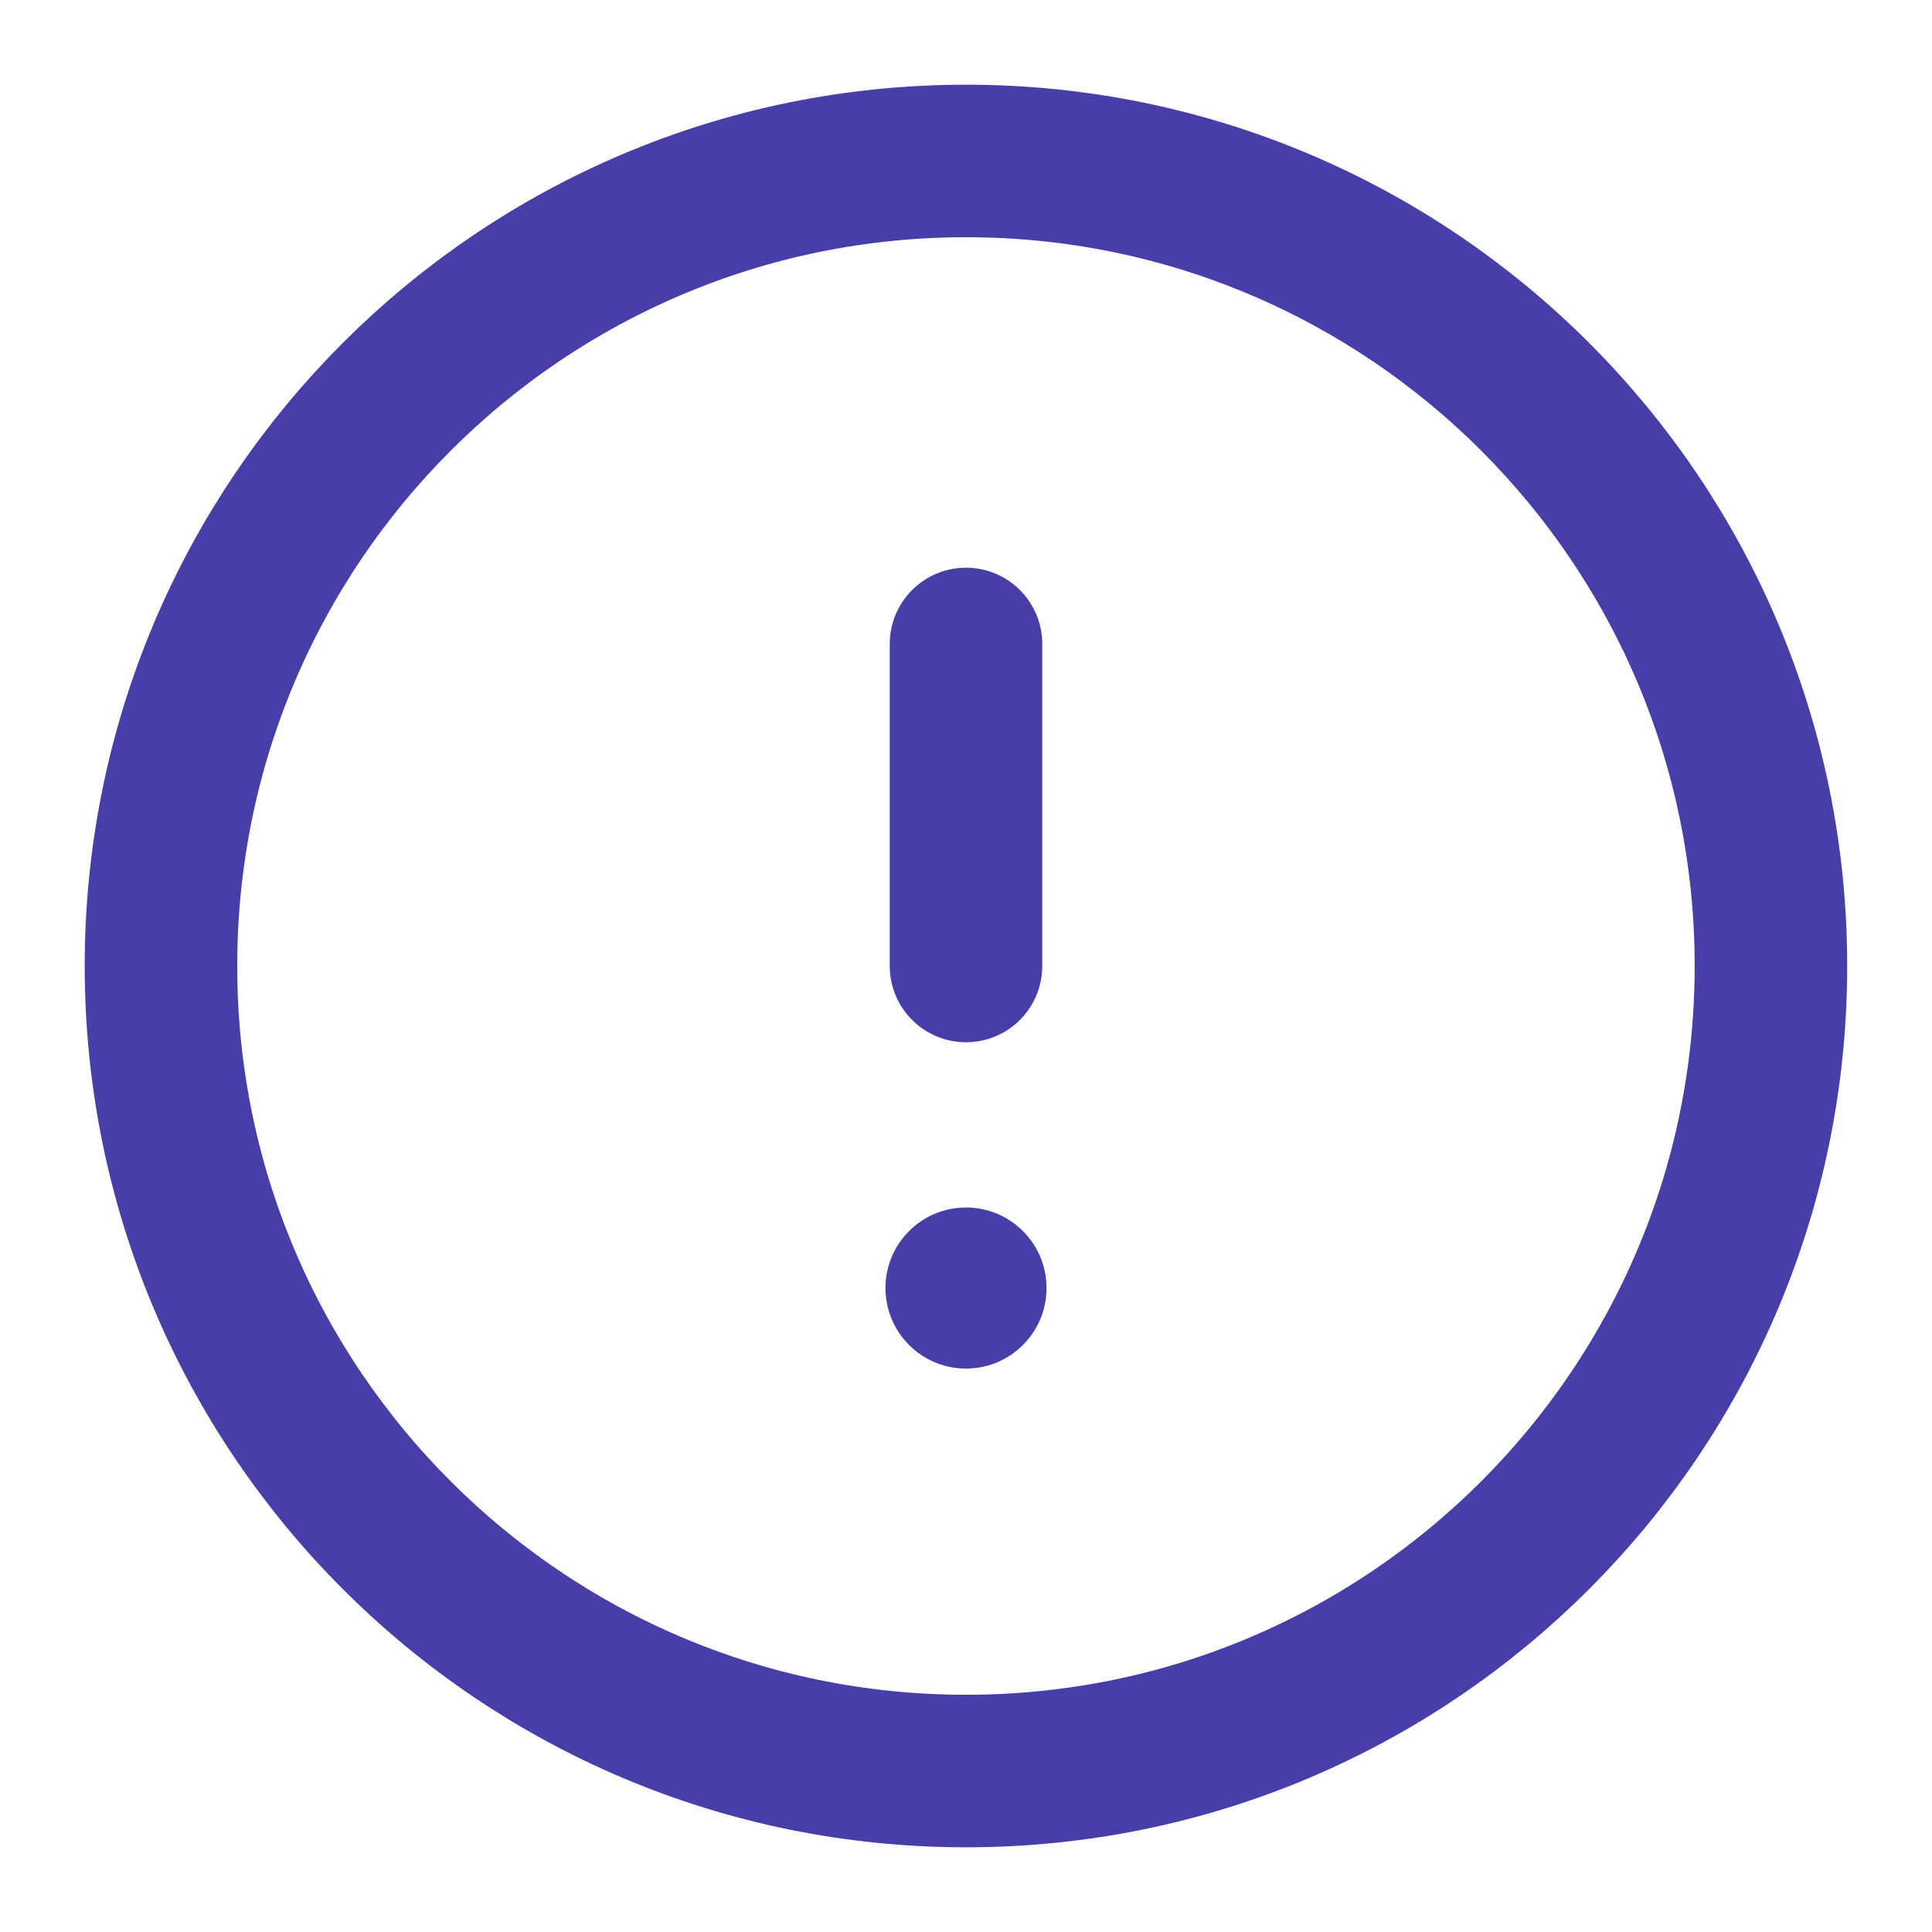 <svg width="19" height="19" viewBox="0 0 19 19" fill="none" xmlns="http://www.w3.org/2000/svg">
<path fill-rule="evenodd" clip-rule="evenodd" d="M9.5 17.417C13.872 17.417 17.416 13.872 17.416 9.5C17.416 5.128 13.872 1.583 9.5 1.583C5.128 1.583 1.583 5.128 1.583 9.5C1.583 13.872 5.128 17.417 9.5 17.417Z" stroke="#483EA8" stroke-width="1.5" stroke-linecap="round" stroke-linejoin="round"/>
<path d="M9.5 6.333V9.5" stroke="#483EA8" stroke-width="1.5" stroke-linecap="round" stroke-linejoin="round"/>
<circle cx="9.5" cy="12.667" r="0.792" fill="#483EA8"/>
</svg>
